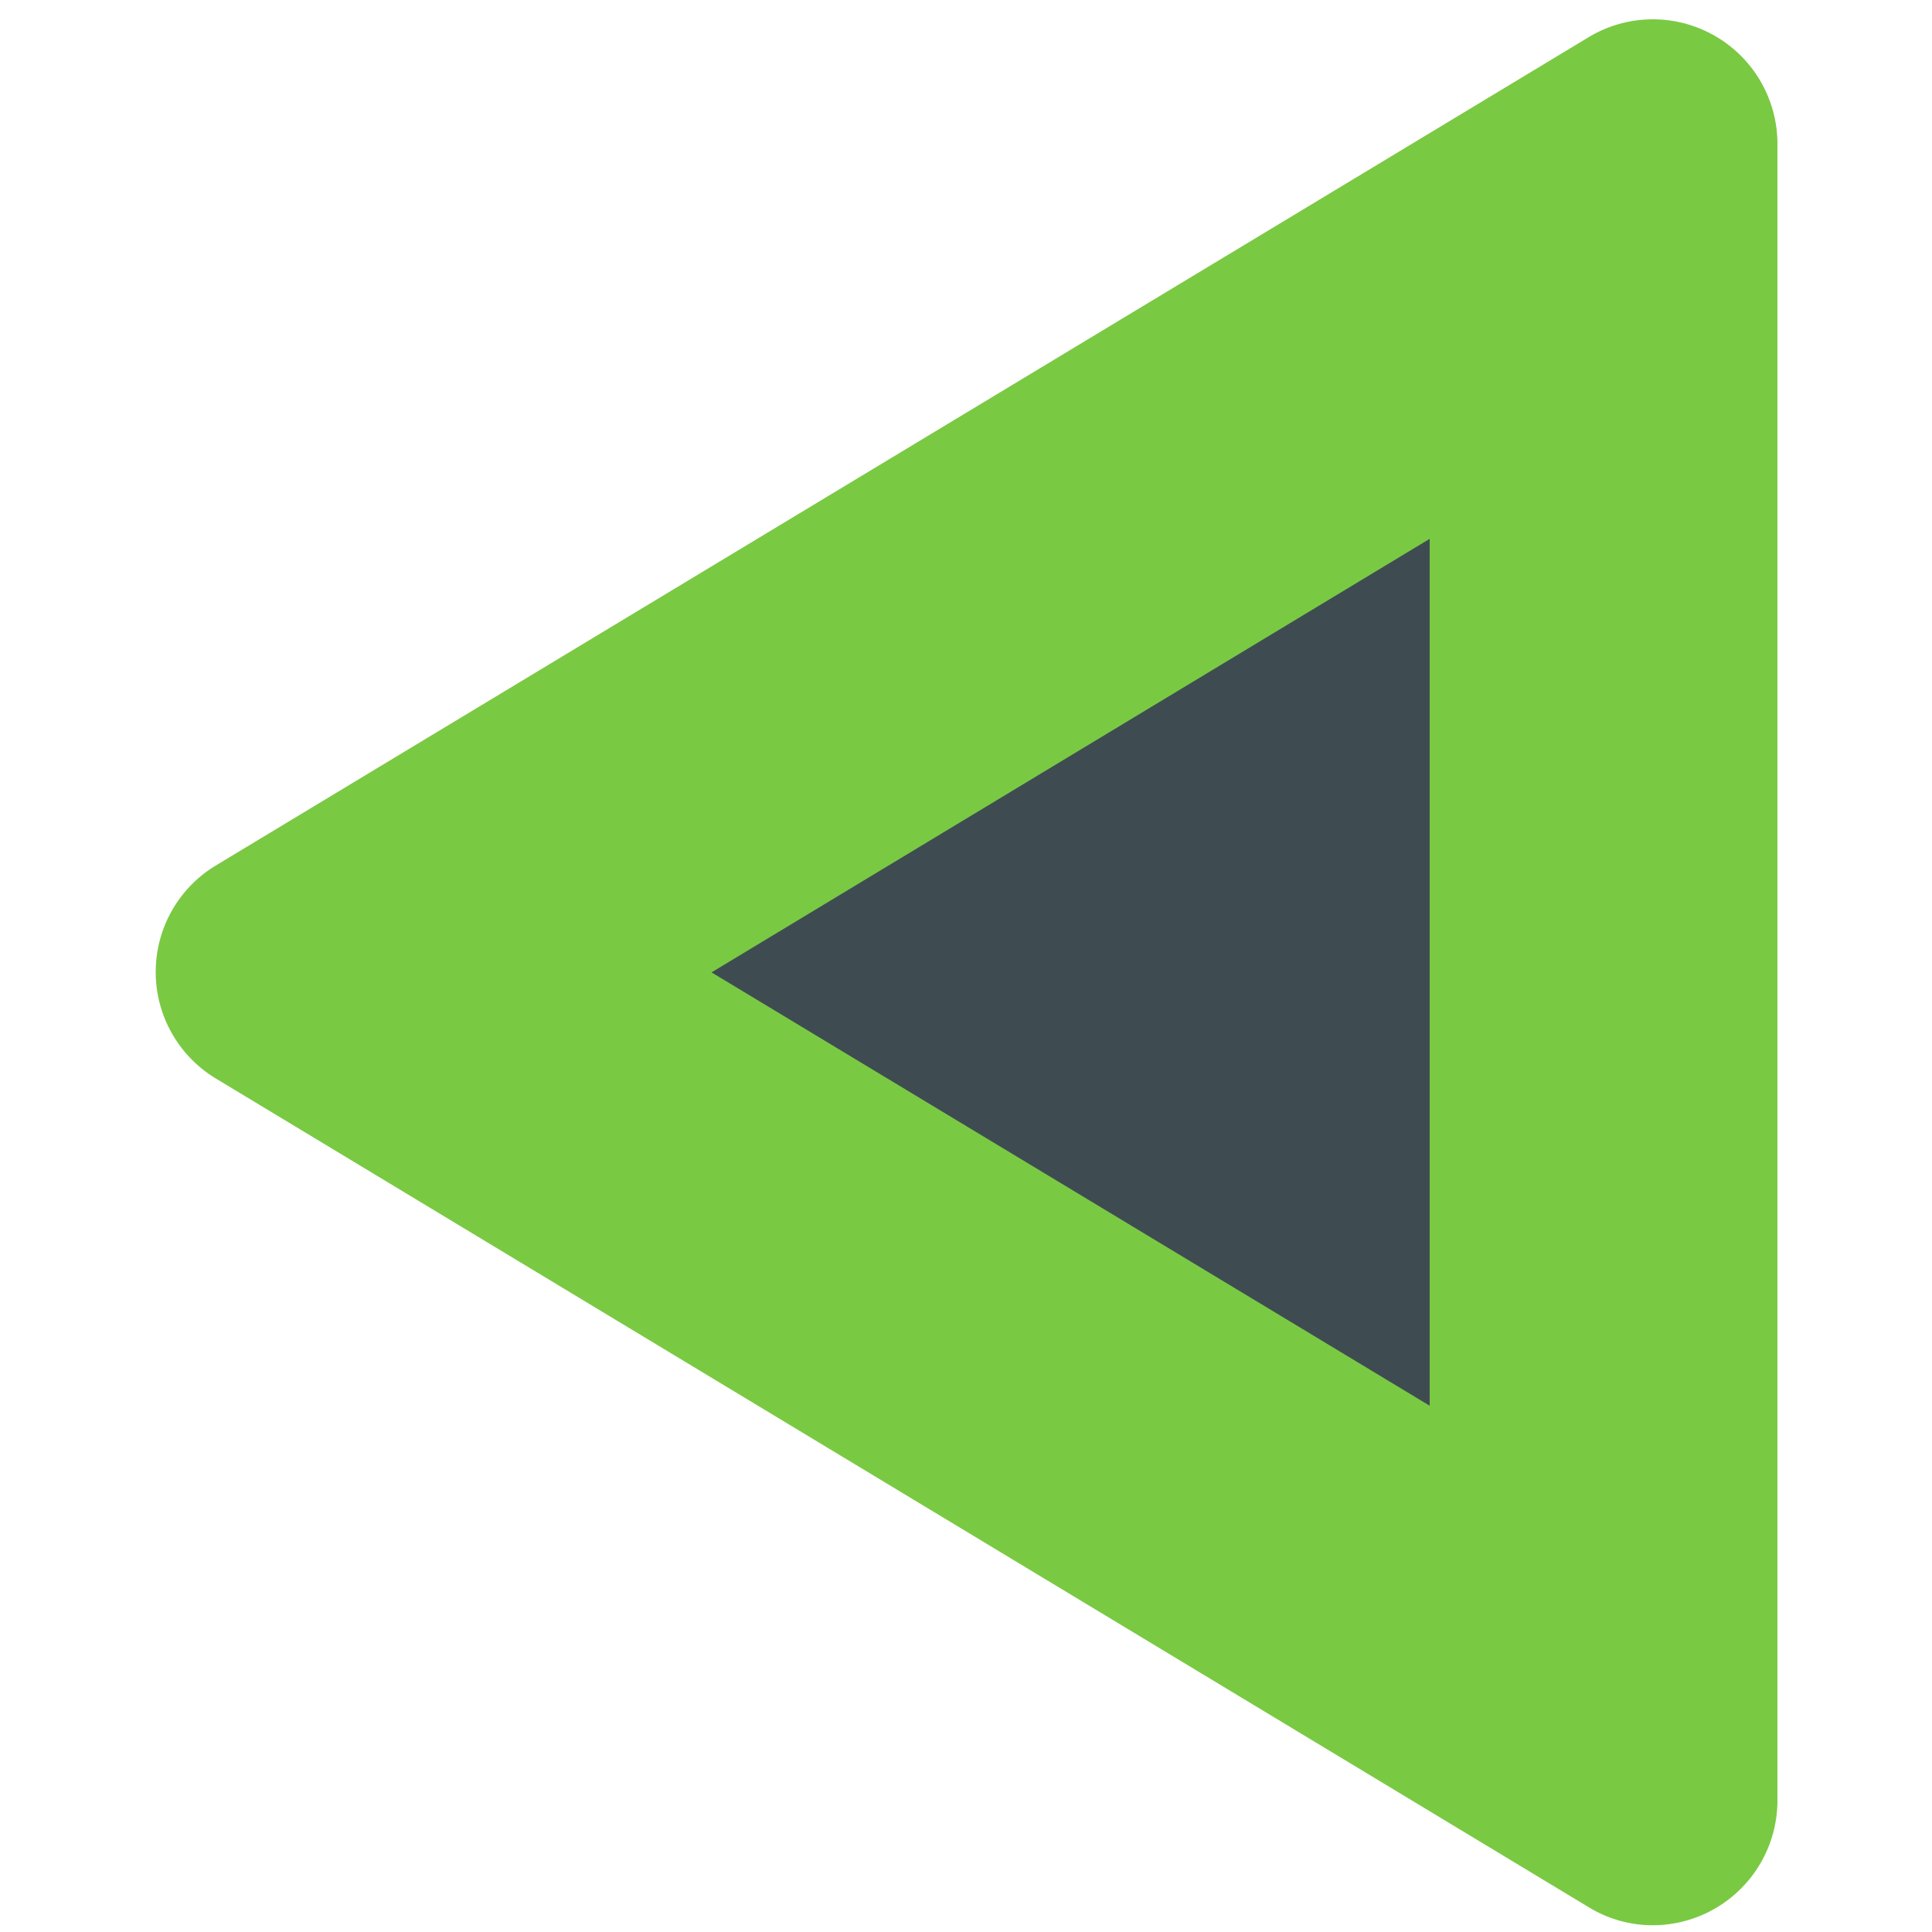 <svg id="Layer_1" data-name="Layer 1" xmlns="http://www.w3.org/2000/svg" viewBox="0 0 100 100"><defs><style>.cls-1{fill:#f2f2f2;opacity:0;}.cls-2{fill:#3e4c52;}.cls-3{fill:#7ac943;}</style></defs><rect class="cls-1" width="100" height="100"/><polygon class="cls-2" points="19.42 50.33 83 11.95 83 88.71 19.42 50.33"/><path class="cls-3" d="M74,27.89V72.76L36.83,50.33,74,27.89M85.54,1a6.43,6.43,0,0,0-3.32.93L11.15,44.81a6.44,6.44,0,0,0,0,11l71.07,42.9a6.35,6.35,0,0,0,3.32.94A6.46,6.46,0,0,0,92,93.23V7.42A6.45,6.45,0,0,0,85.54,1Z"/></svg>